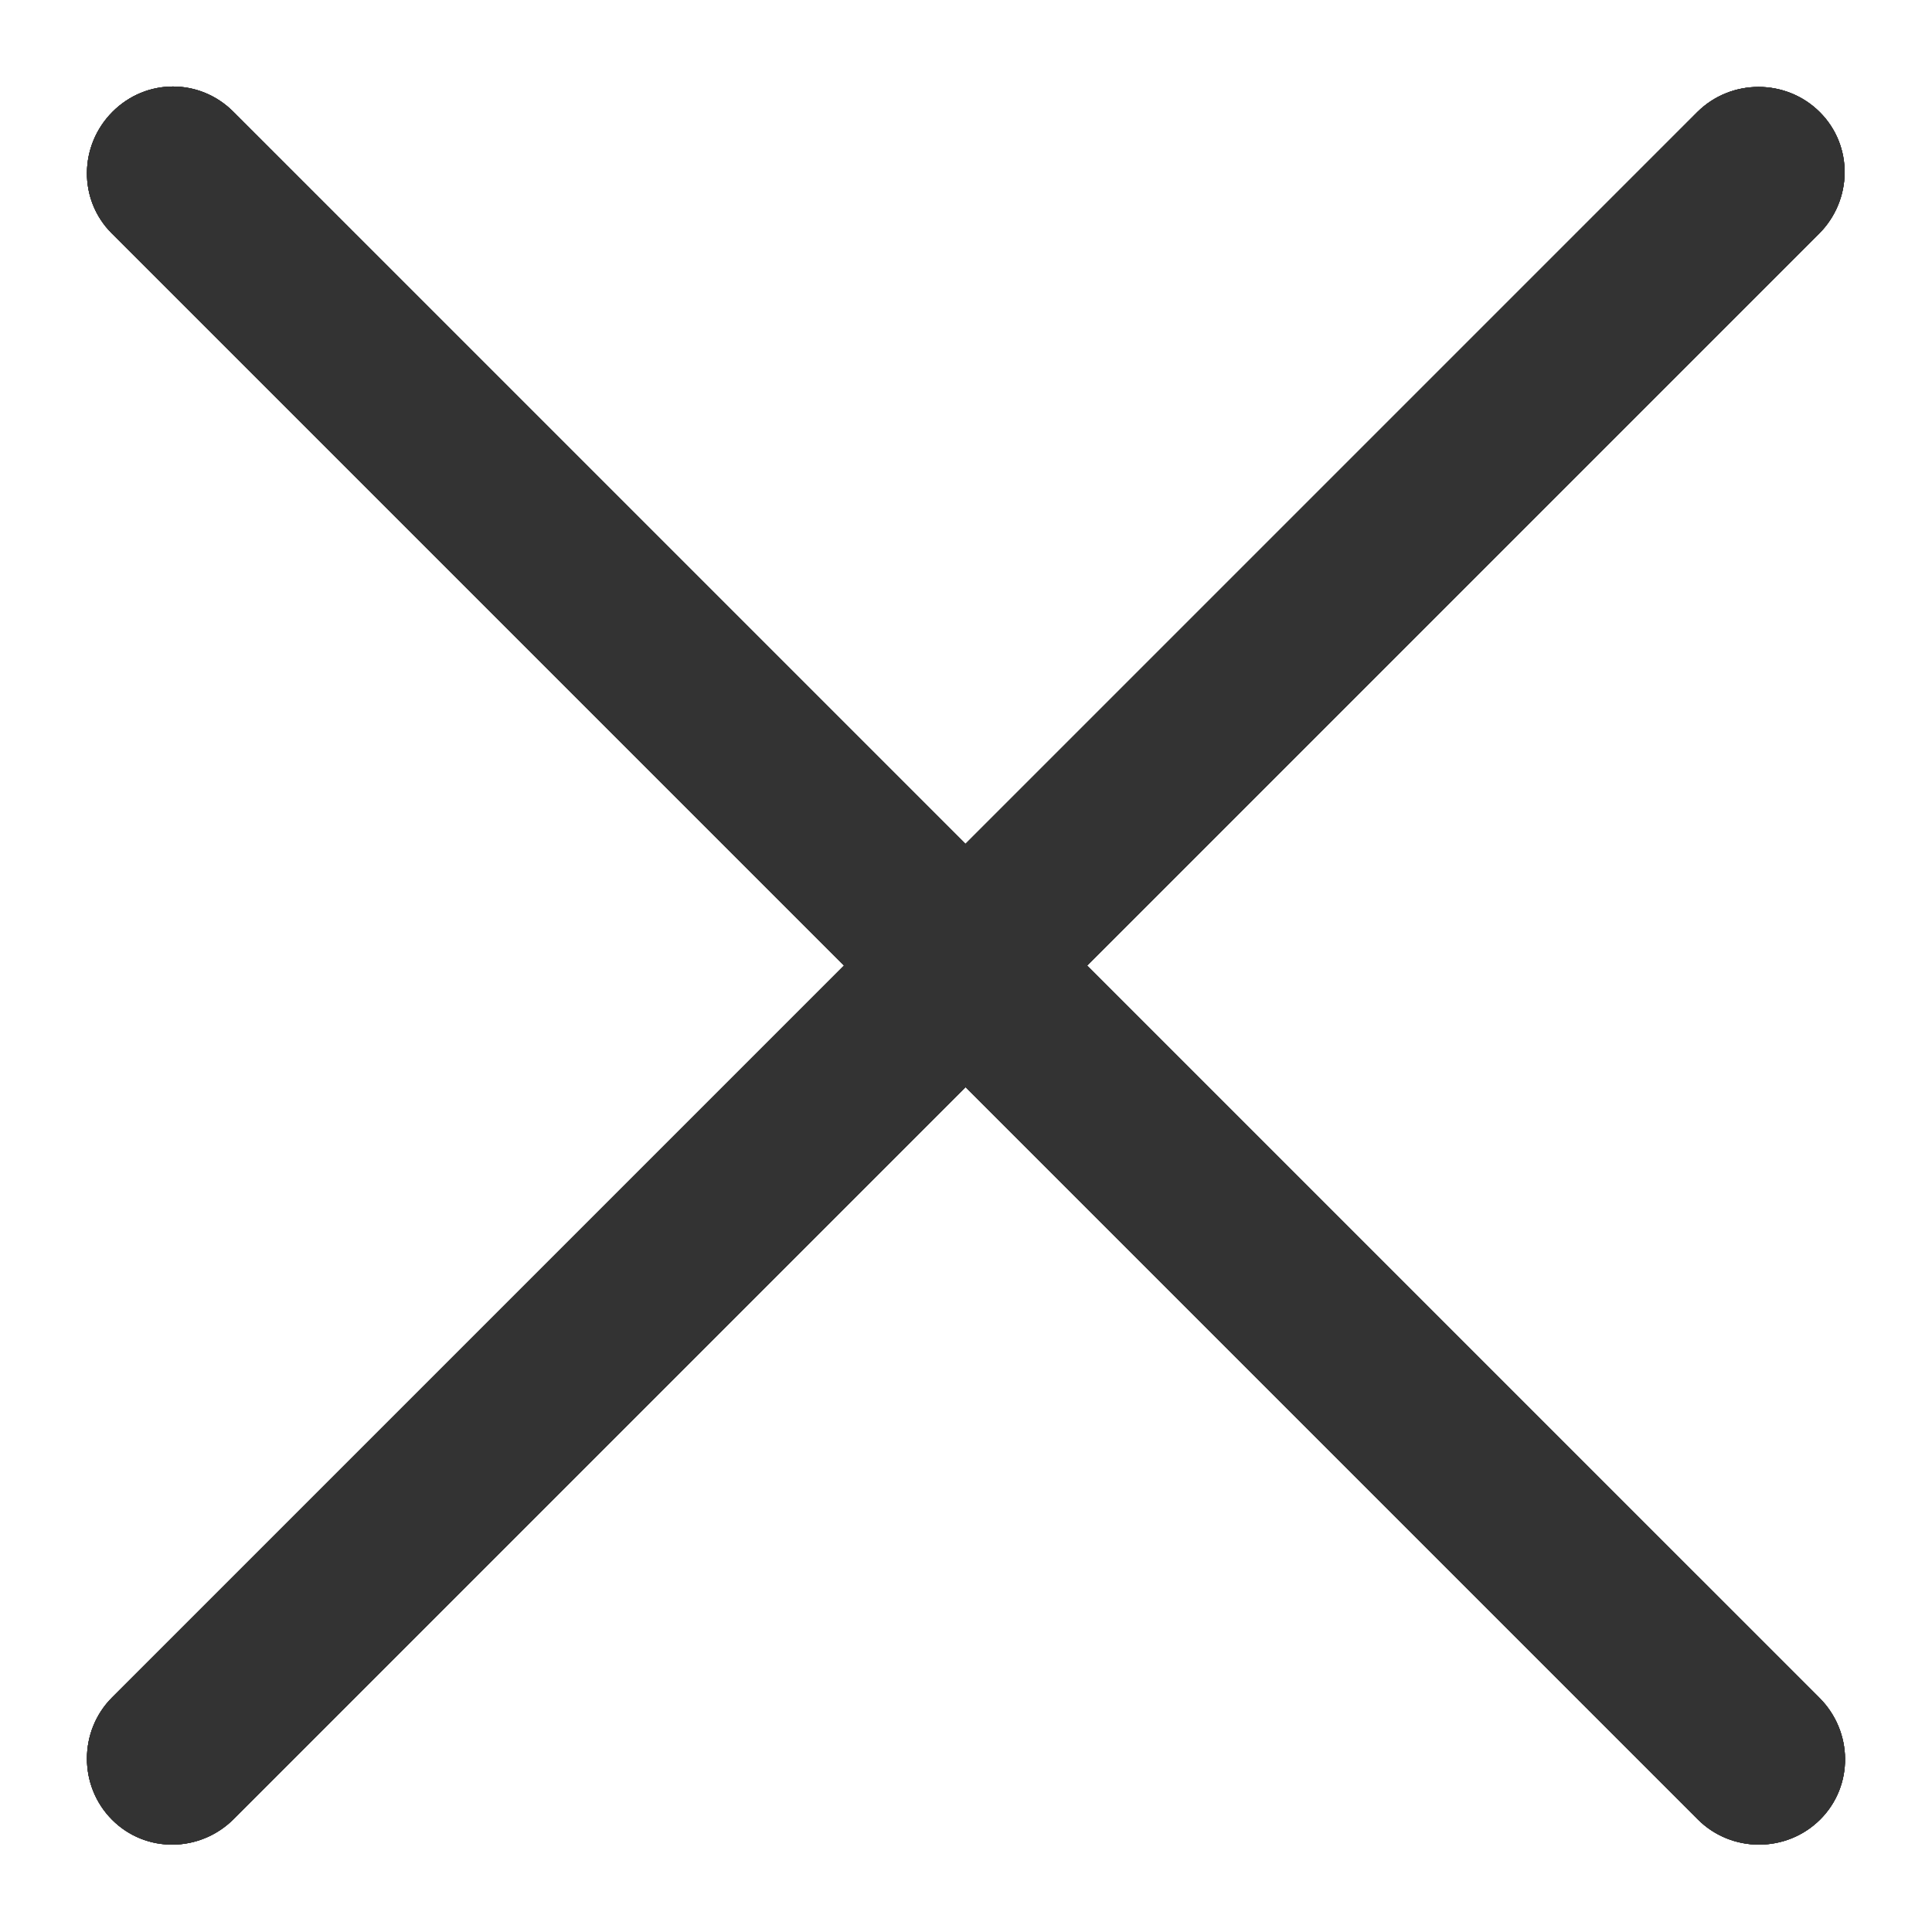 <?xml version="1.0" encoding="UTF-8"?>
<svg width="16px" height="16px" viewBox="0 0 16 16" version="1.1" xmlns="http://www.w3.org/2000/svg" xmlns:xlink="http://www.w3.org/1999/xlink">
    <!-- Generator: sketchtool 59.1 (101010) - https://sketch.com -->
    <title>46B86D19-D52A-404B-9B9D-DB8E3B0A5FAD</title>
    <desc>Created with sketchtool.</desc>
    <g id="Page-1" stroke="none" stroke-width="1" fill="none" fill-rule="evenodd">
        <g id="UI-kit-module-7" transform="translate(-364, -342)" fill="#333333" fill-rule="nonzero">
            <g id="plus-symbol-2" transform="translate(372, 350) rotate(-315) translate(-372, -350) translate(362, 340)">
                <path d="M0.707,10.712 C0.313,10.712 0,10.389 0,9.995 C0,9.601 0.313,9.288 0.707,9.288 L9.282,9.288 L9.282,0.717 C9.283,0.323 9.606,0 10,0 C10.394,0 10.707,0.323 10.707,0.717 L10.707,9.288 L19.283,9.288 C19.677,9.288 20,9.601 20,9.995 C20,10.389 19.677,10.712 19.283,10.712 L10.707,10.712 L10.707,19.283 C10.707,19.677 10.394,20 10,20 C9.606,20 9.283,19.677 9.283,19.283 L9.283,10.712 L0.707,10.712 Z" id="Path"></path>
                <path d="M0.707,10.712 C0.313,10.712 0,10.389 0,9.995 C0,9.601 0.313,9.288 0.707,9.288 L9.282,9.288 L9.282,0.717 C9.283,0.323 9.606,0 10,0 C10.394,0 10.707,0.323 10.707,0.717 L10.707,9.288 L19.283,9.288 C19.677,9.288 20,9.601 20,9.995 C20,10.389 19.677,10.712 19.283,10.712 L10.707,10.712 L10.707,19.283 C10.707,19.677 10.394,20 10,20 C9.606,20 9.283,19.677 9.283,19.283 L9.283,10.712 L0.707,10.712 Z" id="Path"></path>
                <path d="M0.707,10.712 C0.313,10.712 0,10.389 0,9.995 C0,9.601 0.313,9.288 0.707,9.288 L9.282,9.288 L9.282,0.717 C9.283,0.323 9.606,0 10,0 C10.394,0 10.707,0.323 10.707,0.717 L10.707,9.288 L19.283,9.288 C19.677,9.288 20,9.601 20,9.995 C20,10.389 19.677,10.712 19.283,10.712 L10.707,10.712 L10.707,19.283 C10.707,19.677 10.394,20 10,20 C9.606,20 9.283,19.677 9.283,19.283 L9.283,10.712 L0.707,10.712 Z" id="Path"></path>
                <path d="M0.707,10.712 C0.313,10.712 0,10.389 0,9.995 C0,9.601 0.313,9.288 0.707,9.288 L9.282,9.288 L9.282,0.717 C9.283,0.323 9.606,0 10,0 C10.394,0 10.707,0.323 10.707,0.717 L10.707,9.288 L19.283,9.288 C19.677,9.288 20,9.601 20,9.995 C20,10.389 19.677,10.712 19.283,10.712 L10.707,10.712 L10.707,19.283 C10.707,19.677 10.394,20 10,20 C9.606,20 9.283,19.677 9.283,19.283 L9.283,10.712 L0.707,10.712 Z" id="Path"></path>
            </g>
        </g>
    </g>
</svg>